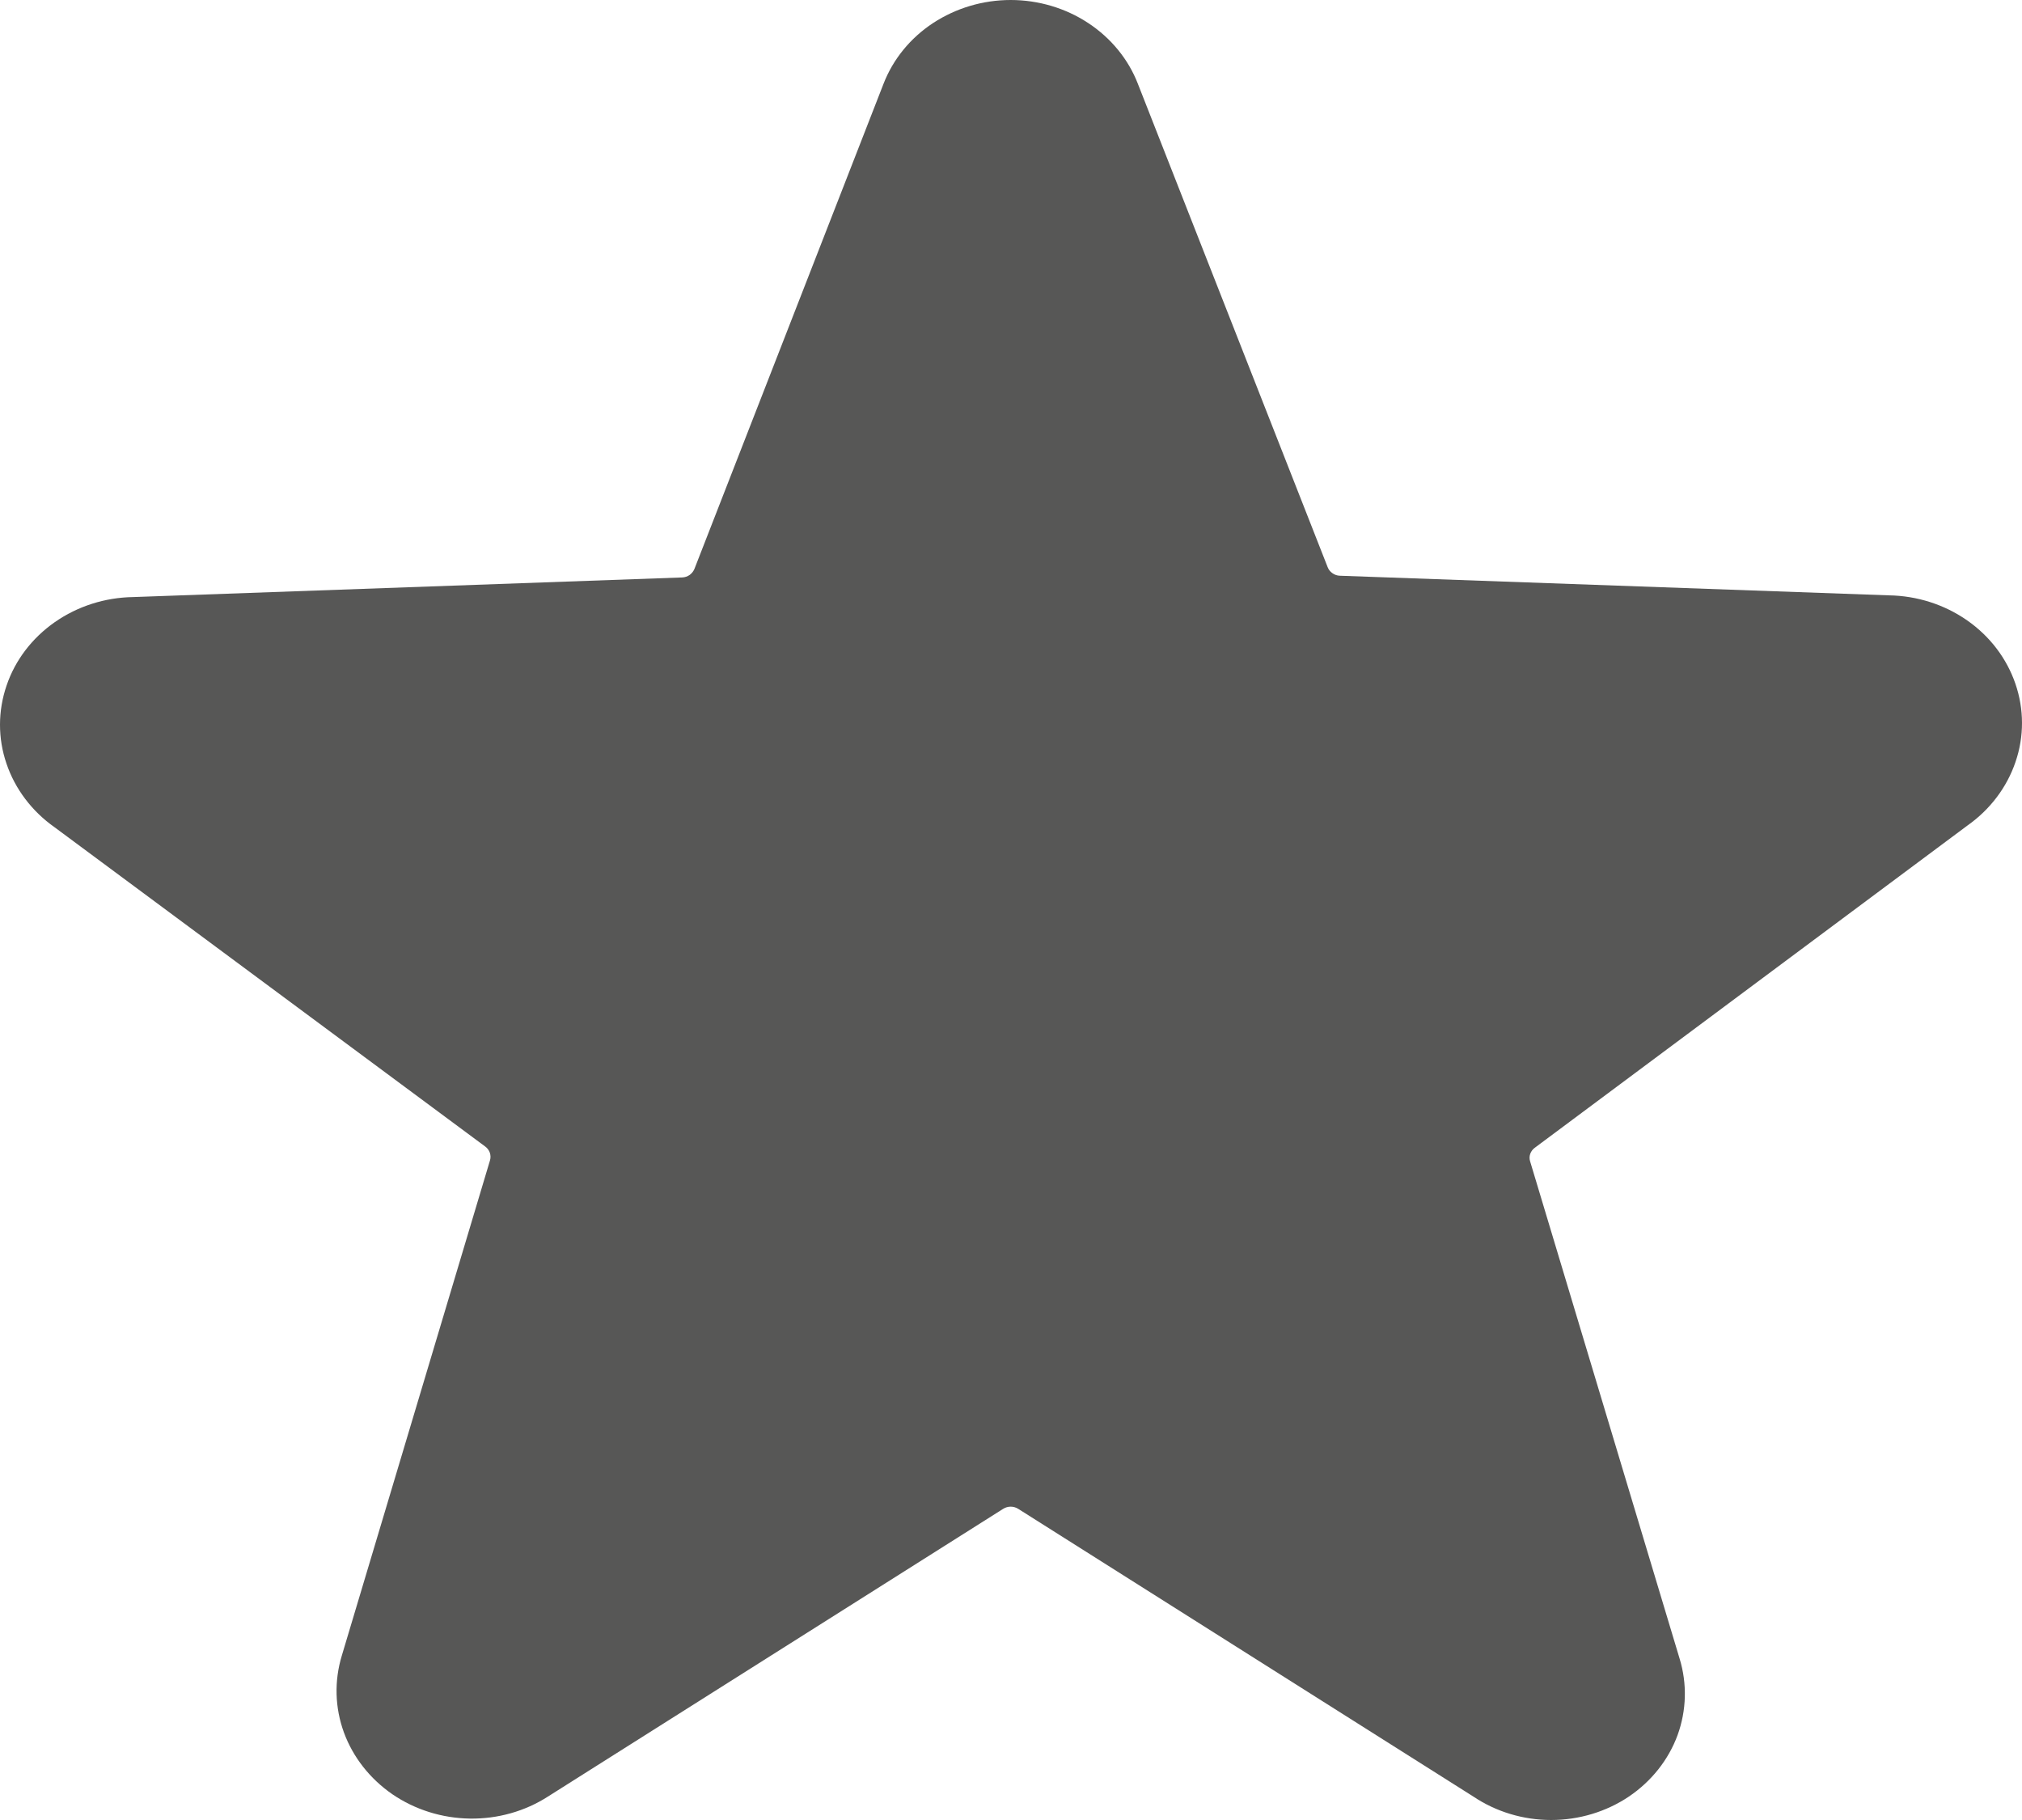 <svg width="20" height="18" viewBox="0 0 20 18" fill="none" xmlns="http://www.w3.org/2000/svg">
<path d="M19.461 8.164C19.685 8.006 19.851 7.786 19.936 7.535C20.022 7.284 20.021 7.014 19.935 6.763C19.849 6.512 19.683 6.293 19.458 6.136C19.233 5.979 18.962 5.892 18.682 5.888L13.252 5.694C13.225 5.693 13.2 5.684 13.178 5.668C13.157 5.653 13.141 5.633 13.132 5.609L11.255 0.829C11.161 0.586 10.989 0.376 10.764 0.228C10.54 0.08 10.271 0 9.997 0C9.722 0 9.455 0.08 9.229 0.228C9.004 0.376 8.833 0.586 8.739 0.829L6.869 5.626C6.859 5.65 6.843 5.67 6.822 5.686C6.8 5.701 6.775 5.71 6.748 5.711L1.318 5.905C1.038 5.909 0.767 5.996 0.542 6.153C0.317 6.31 0.15 6.529 0.065 6.78C-0.021 7.031 -0.022 7.301 0.064 7.552C0.149 7.803 0.315 8.023 0.539 8.181L4.799 11.339C4.82 11.354 4.836 11.376 4.845 11.4C4.853 11.424 4.854 11.451 4.847 11.475L3.381 16.374C3.305 16.624 3.312 16.889 3.402 17.135C3.492 17.38 3.66 17.593 3.882 17.746C4.105 17.898 4.372 17.982 4.648 17.986C4.923 17.99 5.193 17.914 5.42 17.768L9.922 14.923C9.944 14.909 9.97 14.901 9.997 14.901C10.024 14.901 10.05 14.909 10.072 14.923L14.573 17.768C14.798 17.919 15.067 18 15.343 18C15.618 18 15.887 17.919 16.112 17.768C16.335 17.617 16.503 17.405 16.593 17.161C16.682 16.916 16.689 16.651 16.613 16.403L15.135 11.487C15.127 11.462 15.127 11.436 15.136 11.411C15.145 11.387 15.161 11.365 15.183 11.35L19.461 8.164Z" fill="#575756"/>
</svg>
